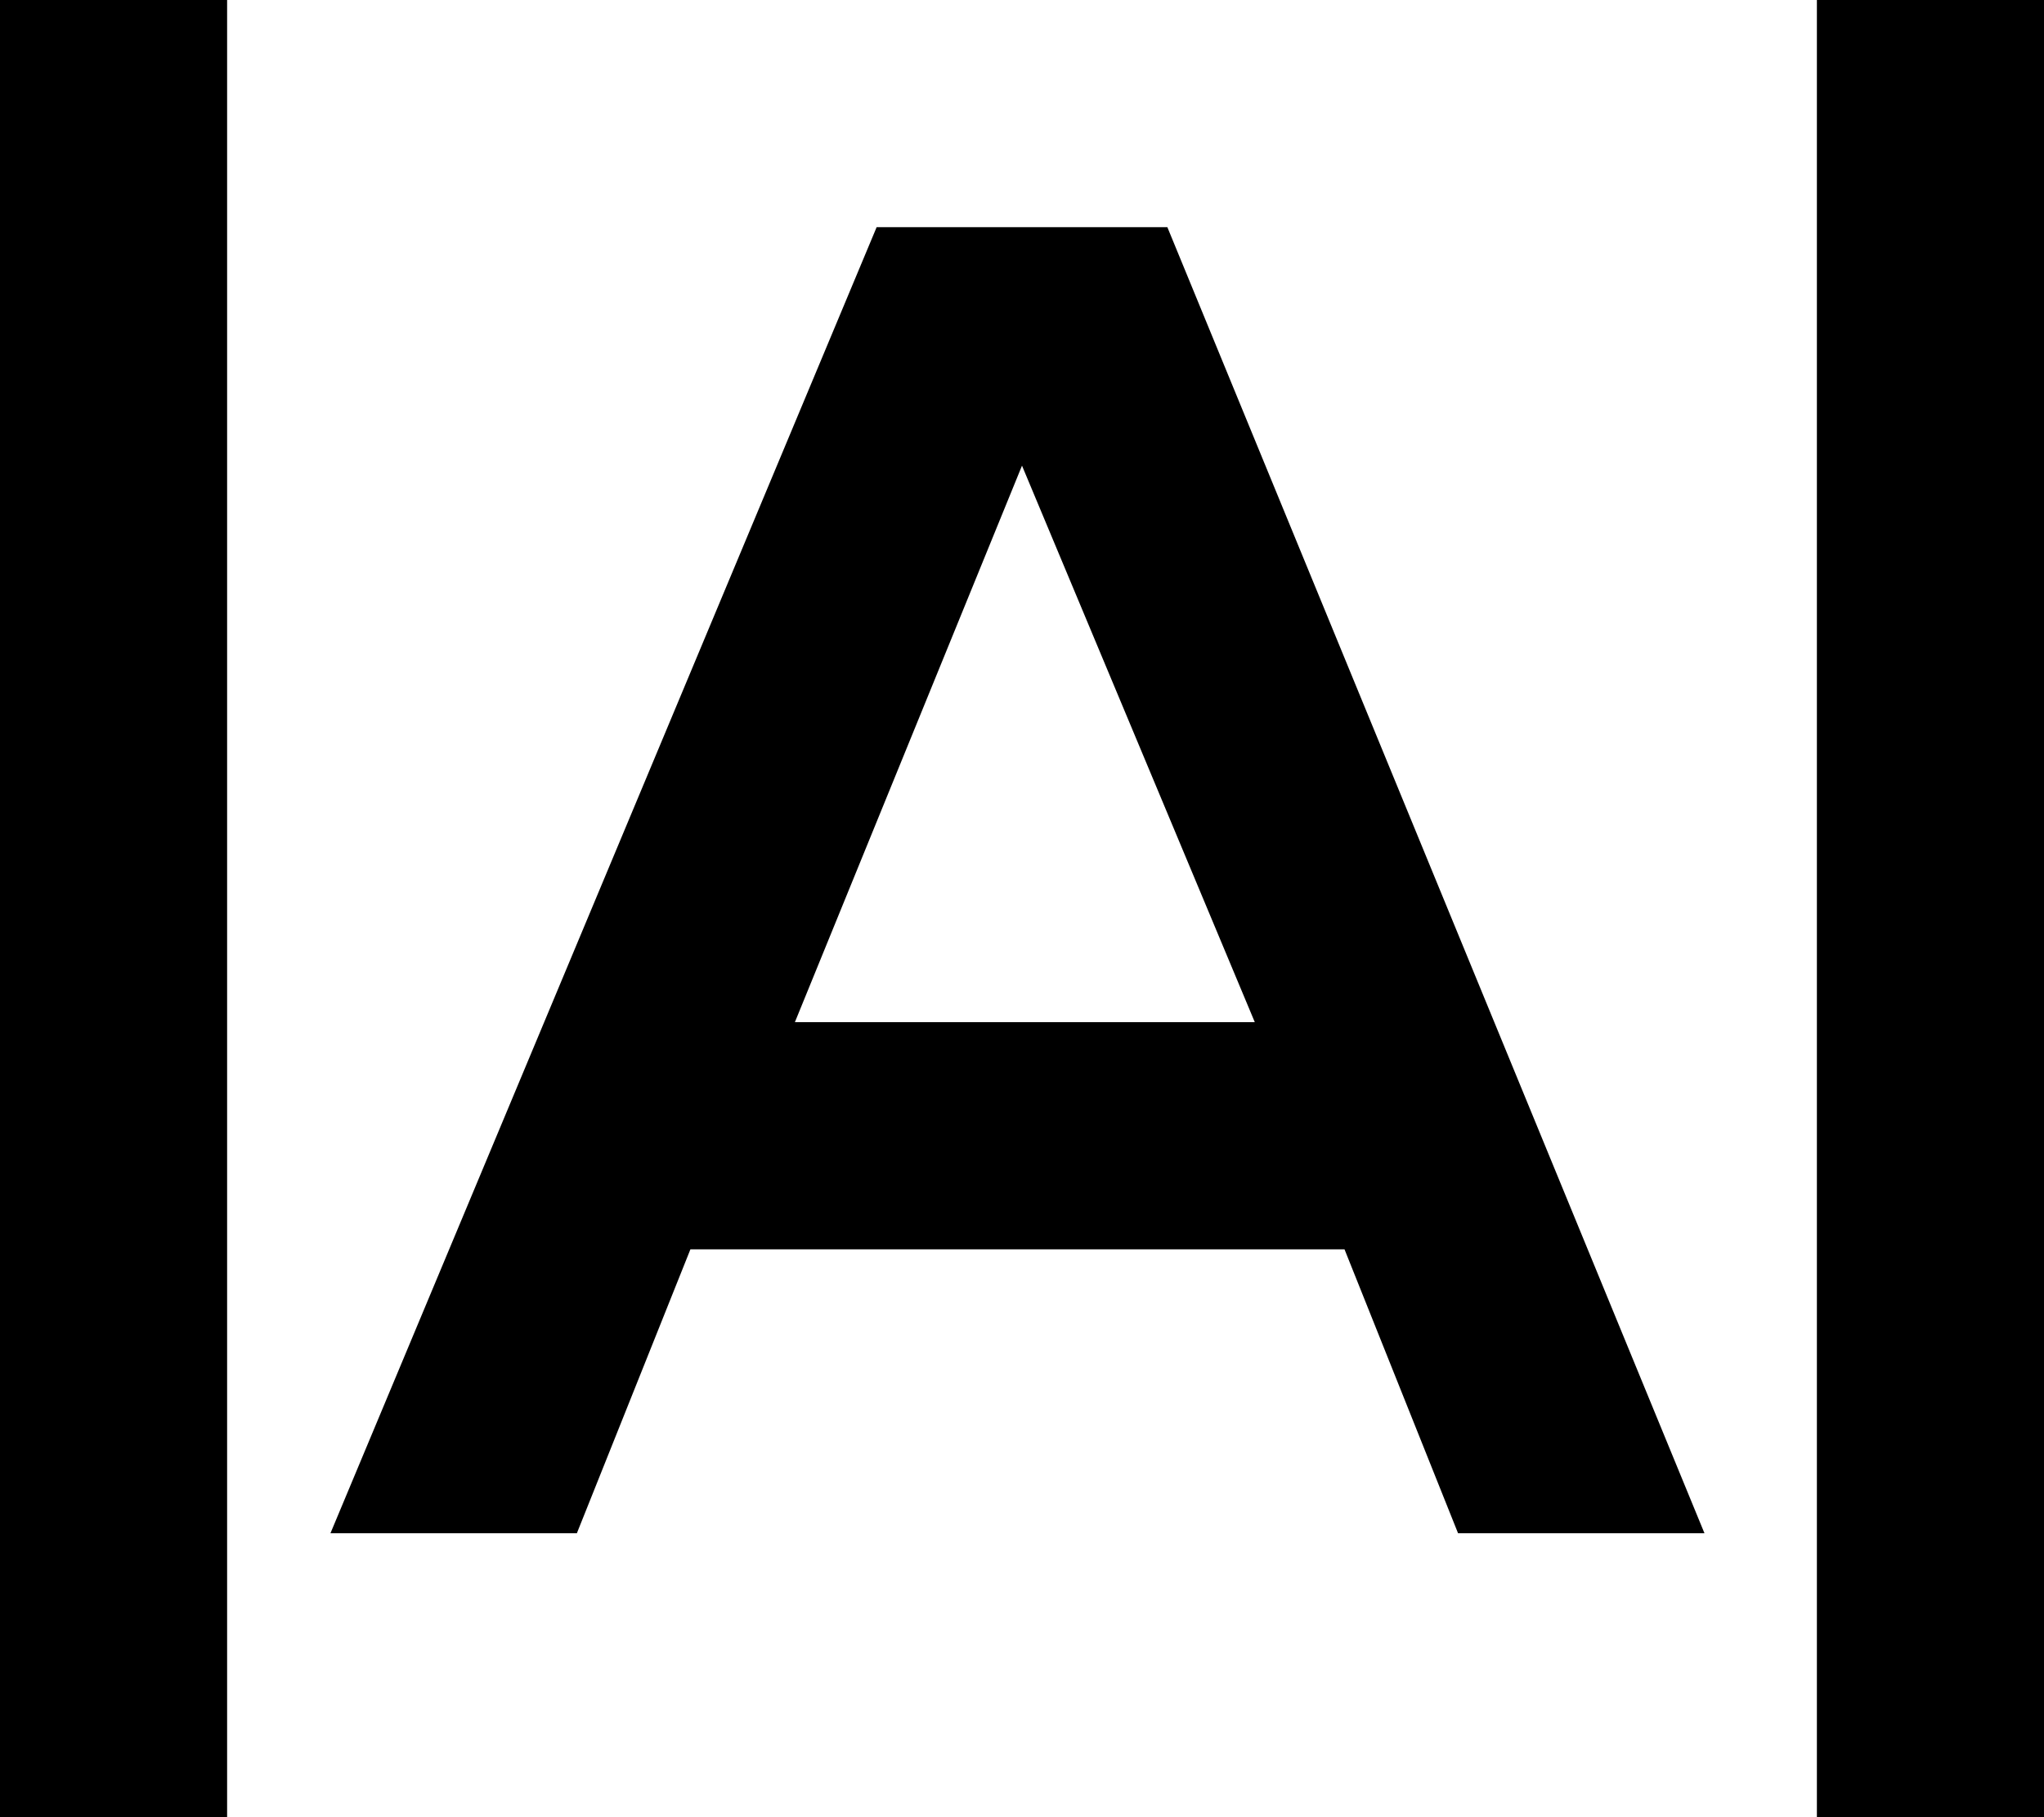 <svg class="icon" viewBox="0 0 1152 1024" xmlns="http://www.w3.org/2000/svg" width="225" height="200"><defs><style/></defs><path d="M1024 0h128v1024h-128zM0 0h128v1024H0zm657.92 128H494.08L186.24 864h138.88l64-160h368.64l64 160h138.88zm49.28 448H448l128-313.6z"/></svg>